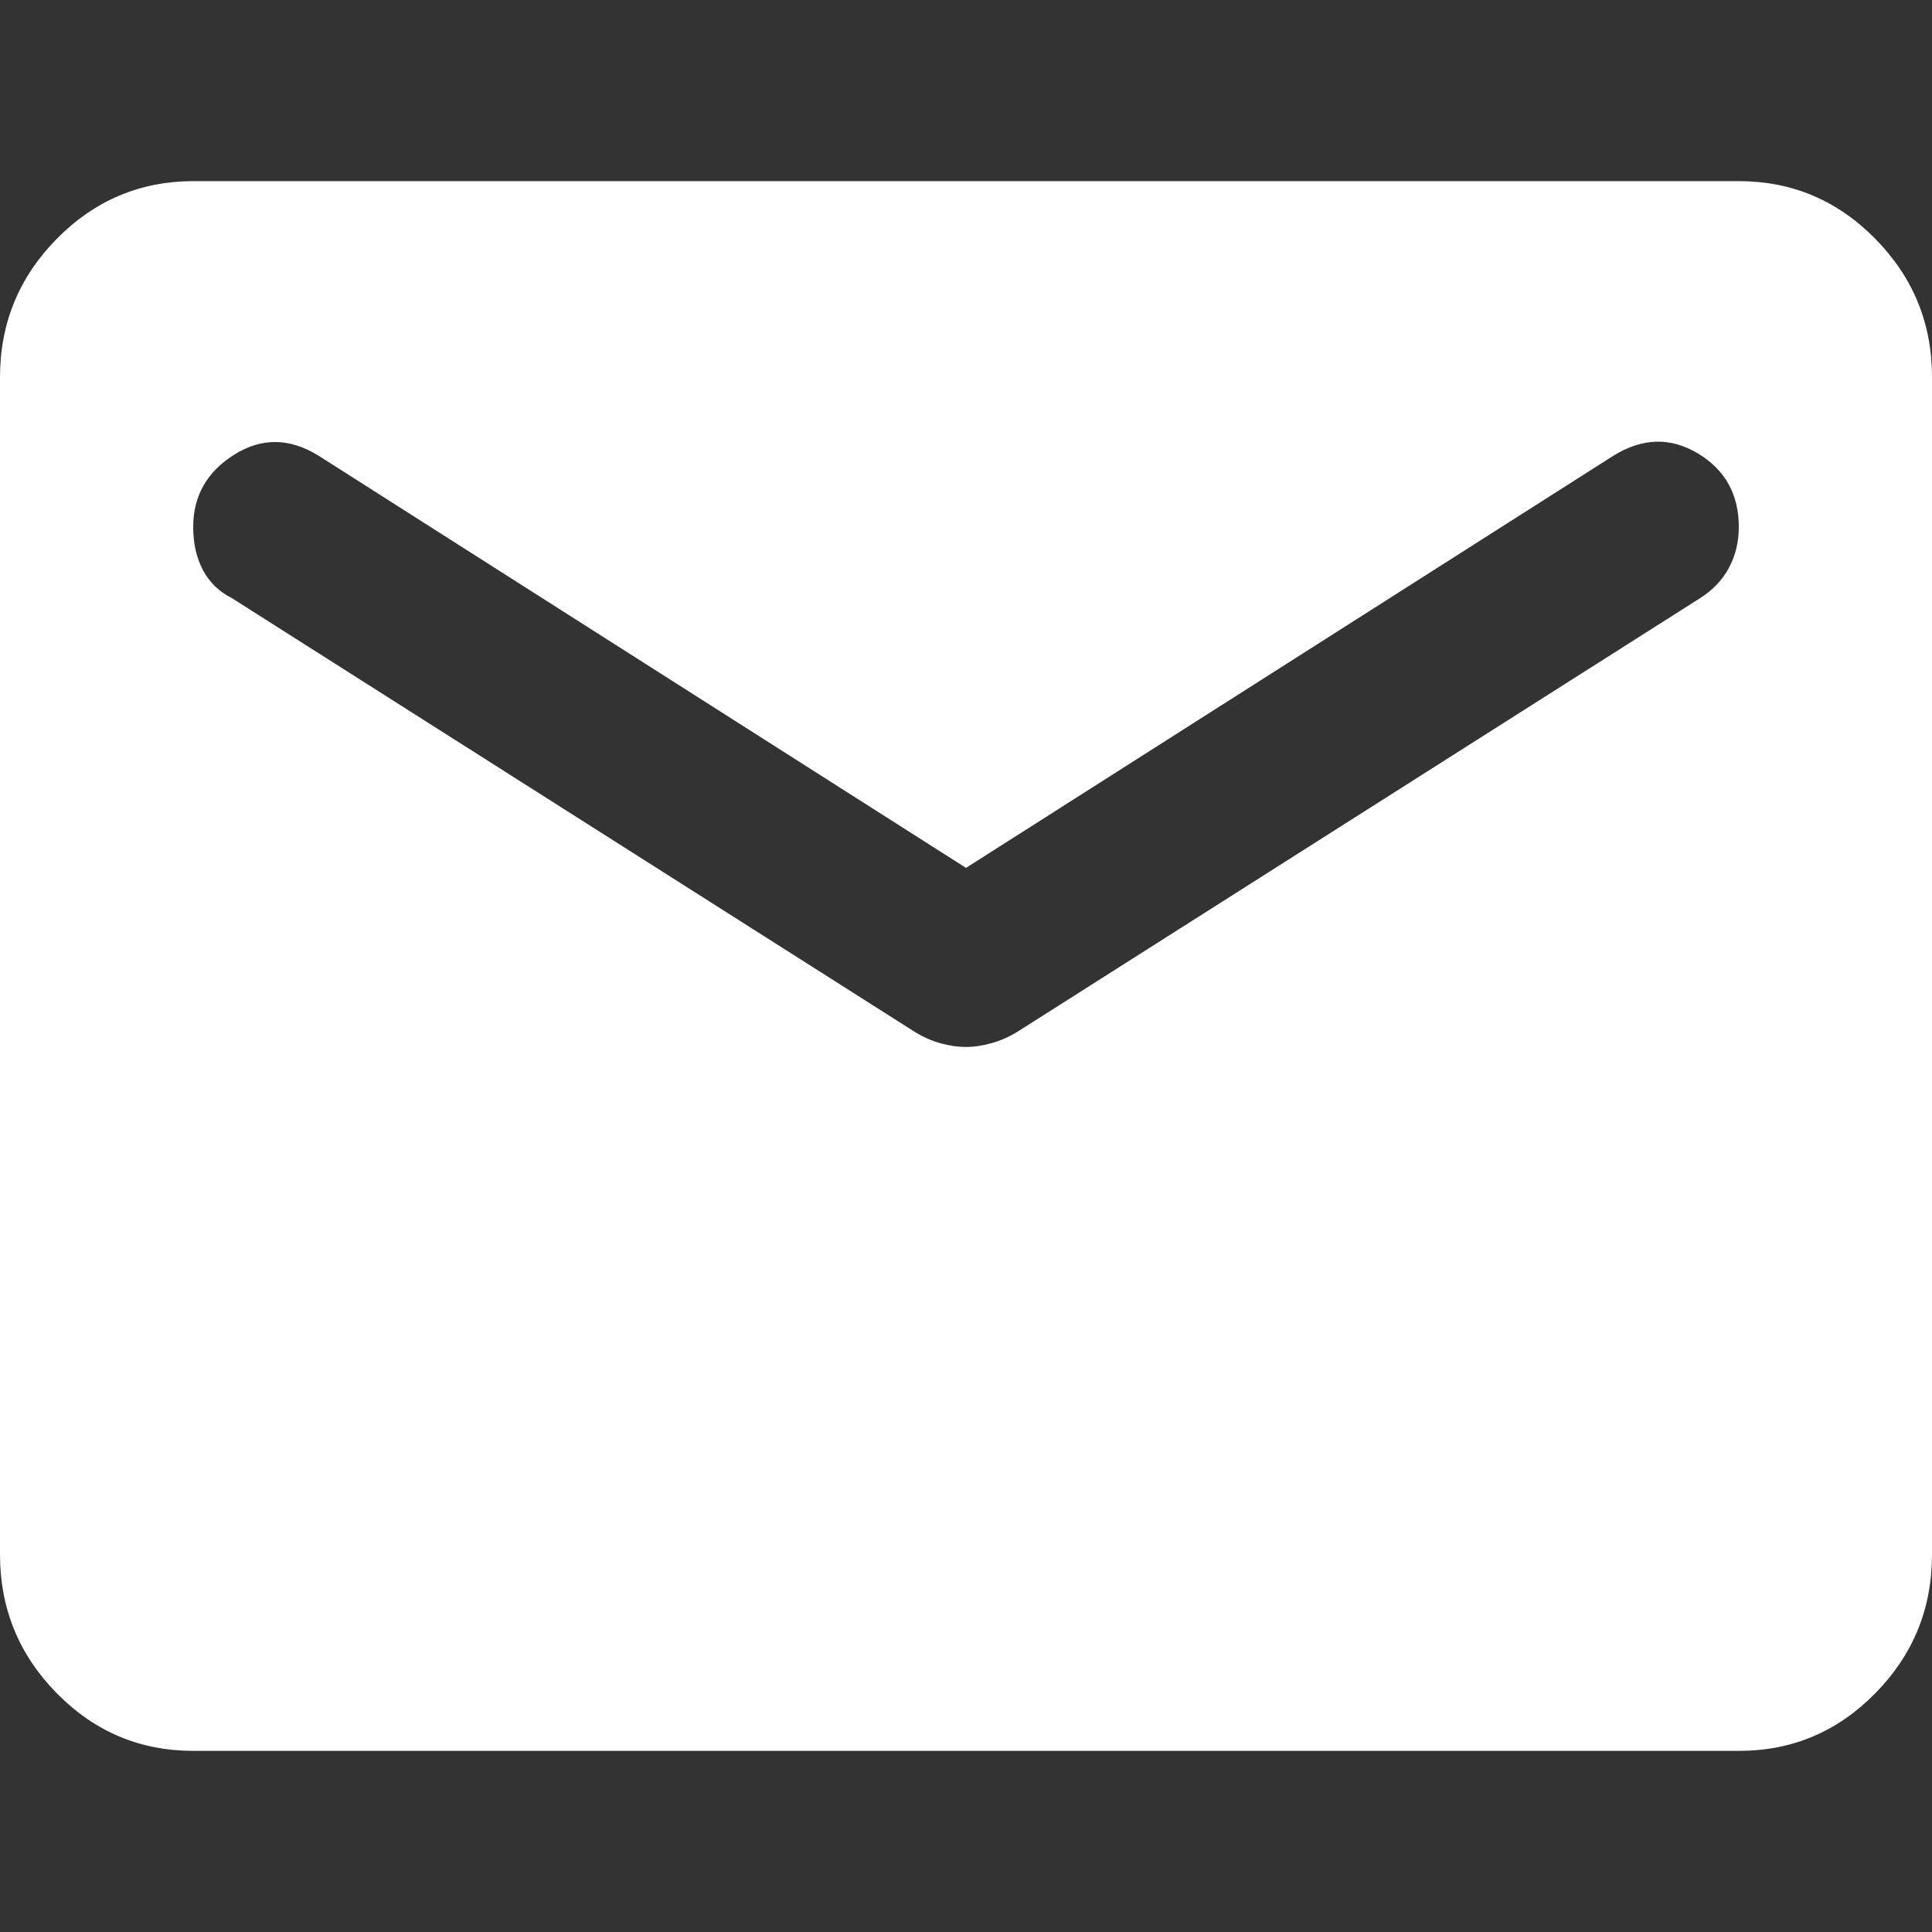 <svg width="50" height="50" viewBox="0 0 50 50" fill="none" xmlns="http://www.w3.org/2000/svg">
<rect x="0" y="0" width="50" height="50" fill="#333333" stroke="none"/>
<path d="M5 45.312C3.625 45.312 2.448 44.816 1.47 43.822C0.492 42.828 0.002 41.633 0 40.234V9.766C0 8.369 0.49 7.174 1.47 6.18C2.45 5.187 3.627 4.689 5 4.688H45C46.375 4.688 47.553 5.185 48.532 6.18C49.513 7.176 50.002 8.371 50 9.766V40.234C50 41.631 49.511 42.827 48.532 43.822C47.554 44.817 46.377 45.314 45 45.312H5ZM25 27.095C25.208 27.095 25.427 27.063 25.657 26.998C25.887 26.934 26.106 26.839 26.312 26.714L44 15.479C44.333 15.267 44.583 15.003 44.75 14.686C44.917 14.37 45 14.02 45 13.638C45 12.791 44.646 12.157 43.938 11.733C43.229 11.31 42.5 11.331 41.75 11.797L25 22.461L8.25 11.797C7.5 11.331 6.771 11.321 6.062 11.766C5.354 12.212 5 12.835 5 13.638C5 14.061 5.083 14.432 5.25 14.75C5.417 15.068 5.667 15.311 6 15.479L23.688 26.714C23.896 26.841 24.115 26.936 24.345 27.001C24.575 27.065 24.793 27.096 25 27.095Z" fill="white"/>
</svg>

